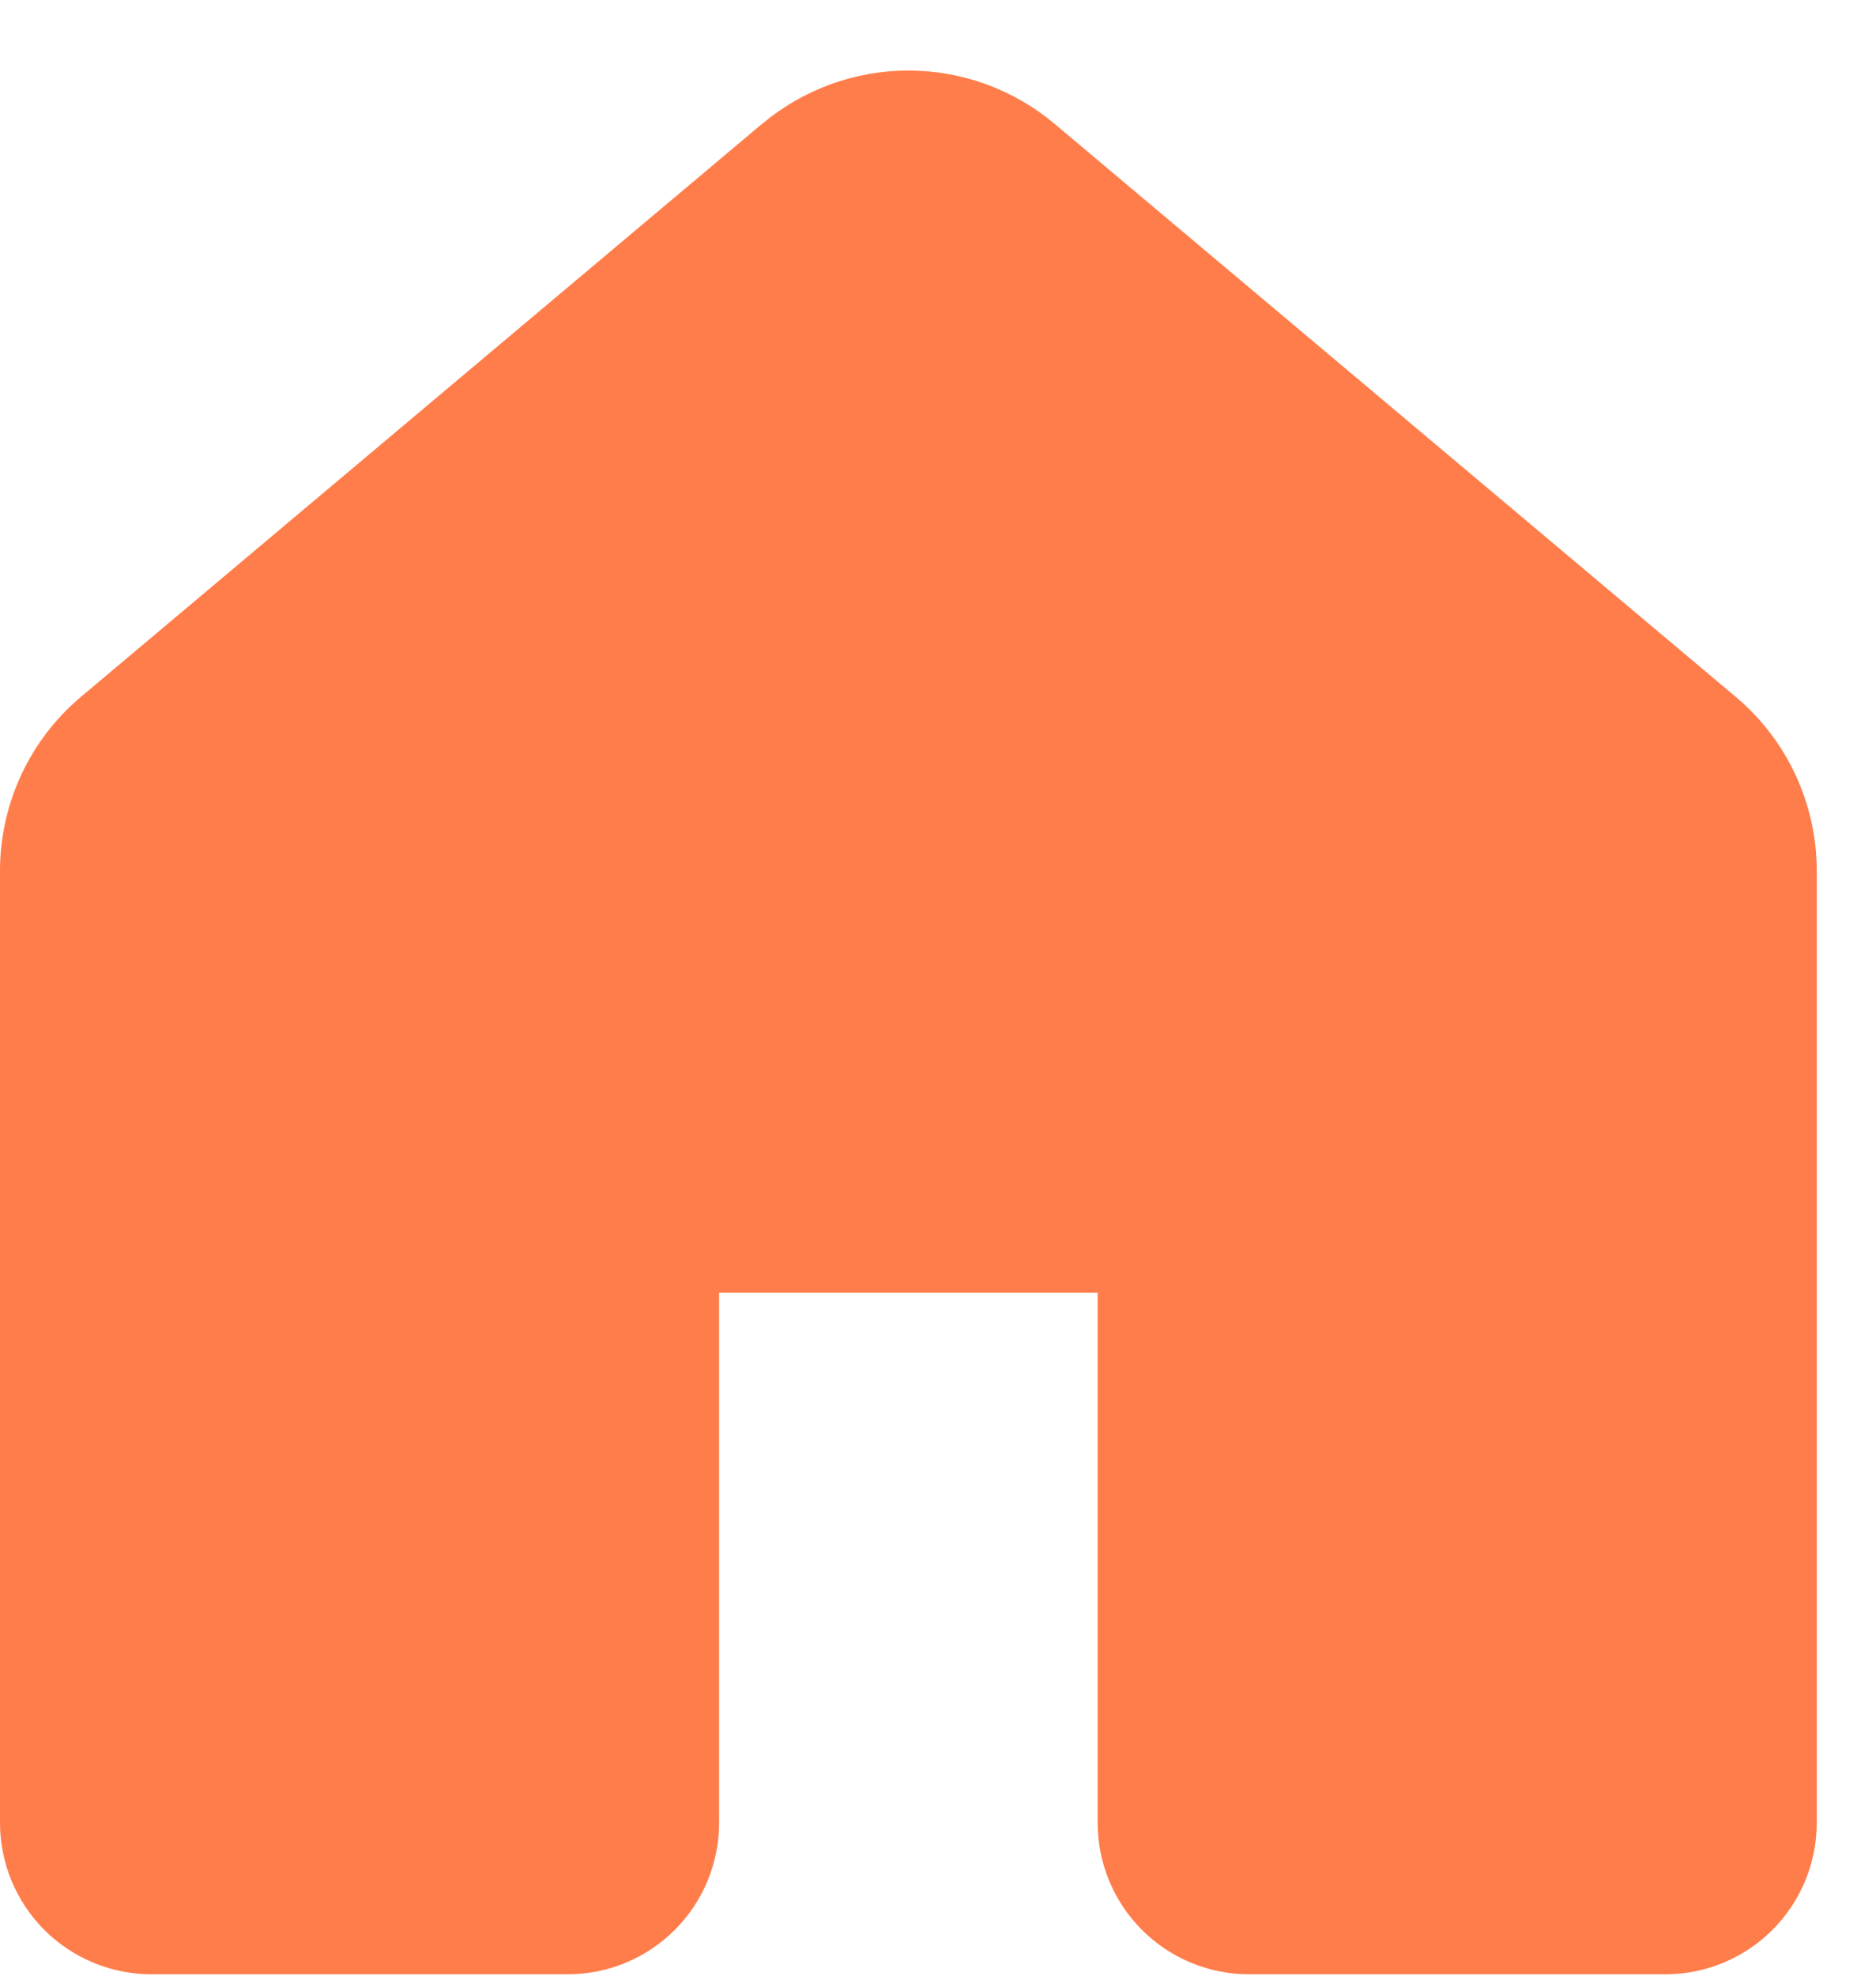 <svg width="19" height="20" viewBox="0 0 19 20" fill="none" xmlns="http://www.w3.org/2000/svg">
<path d="M7.72 1.253C8.135 0.905 8.659 0.714 9.2 0.714C9.741 0.714 10.265 0.905 10.68 1.253L17.58 7.055C17.837 7.271 18.043 7.54 18.185 7.844C18.326 8.149 18.4 8.48 18.4 8.815V18.452C18.4 18.859 18.238 19.249 17.951 19.537C17.663 19.824 17.273 19.986 16.867 19.986H12.65C12.243 19.986 11.853 19.824 11.566 19.537C11.278 19.249 11.117 18.859 11.117 18.452V13.086H7.283V18.452C7.283 18.859 7.122 19.249 6.834 19.537C6.547 19.824 6.157 19.986 5.75 19.986H1.533C1.127 19.986 0.737 19.824 0.449 19.537C0.162 19.249 0 18.859 0 18.452V8.815C8.48391e-05 8.479 0.074 8.148 0.215 7.844C0.357 7.54 0.563 7.27 0.82 7.054L7.72 1.252V1.253Z" fill="#FF7D4A"/>
</svg>
